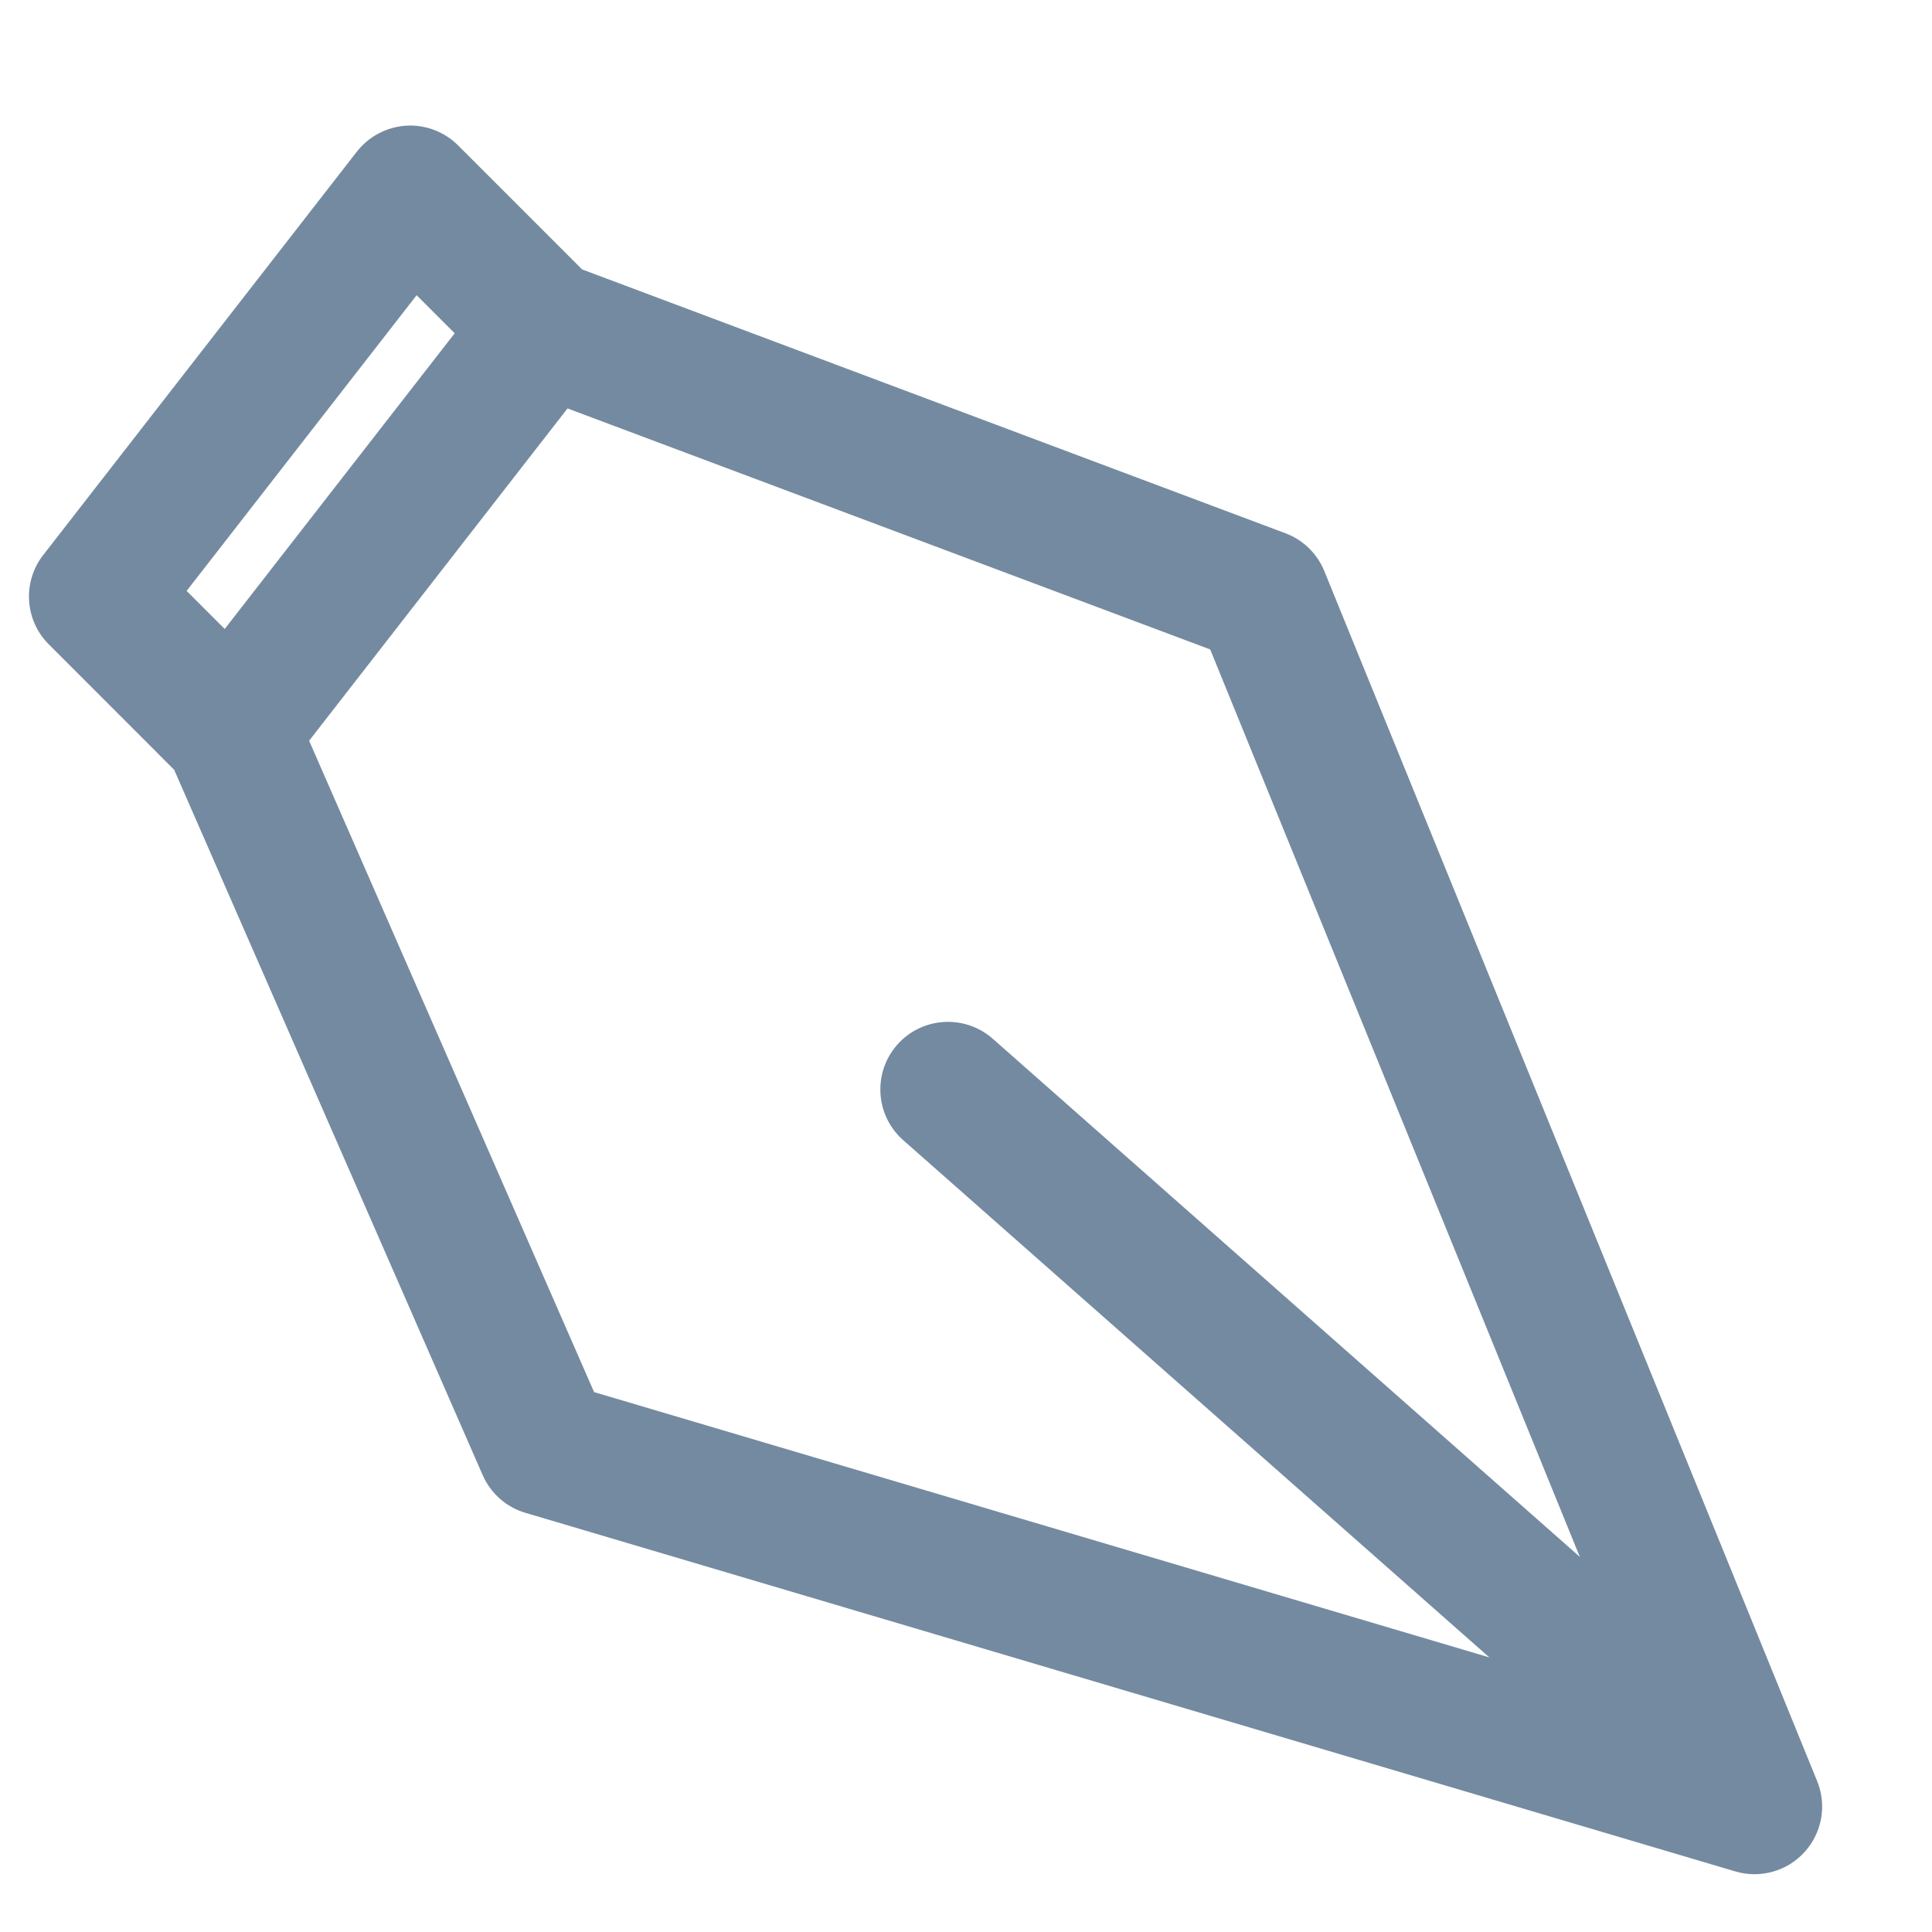 <svg width="20" height="20" viewBox="0 0 20 20" fill="none" xmlns="http://www.w3.org/2000/svg">
<path fill-rule="evenodd" clip-rule="evenodd" d="M4.204 1.301C4.404 1.289 4.6 1.363 4.742 1.505L6.026 2.789L13.306 5.52C13.489 5.588 13.635 5.73 13.709 5.911L18.811 18.438C18.913 18.687 18.862 18.972 18.681 19.172C18.501 19.371 18.222 19.449 17.964 19.373L5.44 15.661C5.242 15.603 5.08 15.46 4.997 15.271L1.803 7.969L0.505 6.67C0.255 6.421 0.231 6.024 0.447 5.746L3.694 1.57C3.818 1.412 4.003 1.314 4.204 1.301ZM3.2 7.668L6.15 14.411L16.965 17.616L12.528 6.723L5.875 4.228L3.2 7.668ZM4.707 3.45L4.313 3.056L1.932 6.117L2.326 6.511L4.707 3.45Z" fill="#748AA1"/>
<path fill-rule="evenodd" clip-rule="evenodd" d="M9.288 10.815C9.544 10.525 9.987 10.498 10.277 10.753L18.162 17.712C18.452 17.968 18.48 18.411 18.224 18.7C17.968 18.99 17.526 19.018 17.236 18.762L9.35 11.803C9.06 11.547 9.033 11.105 9.288 10.815Z" fill="#748AA1"/>
</svg>

